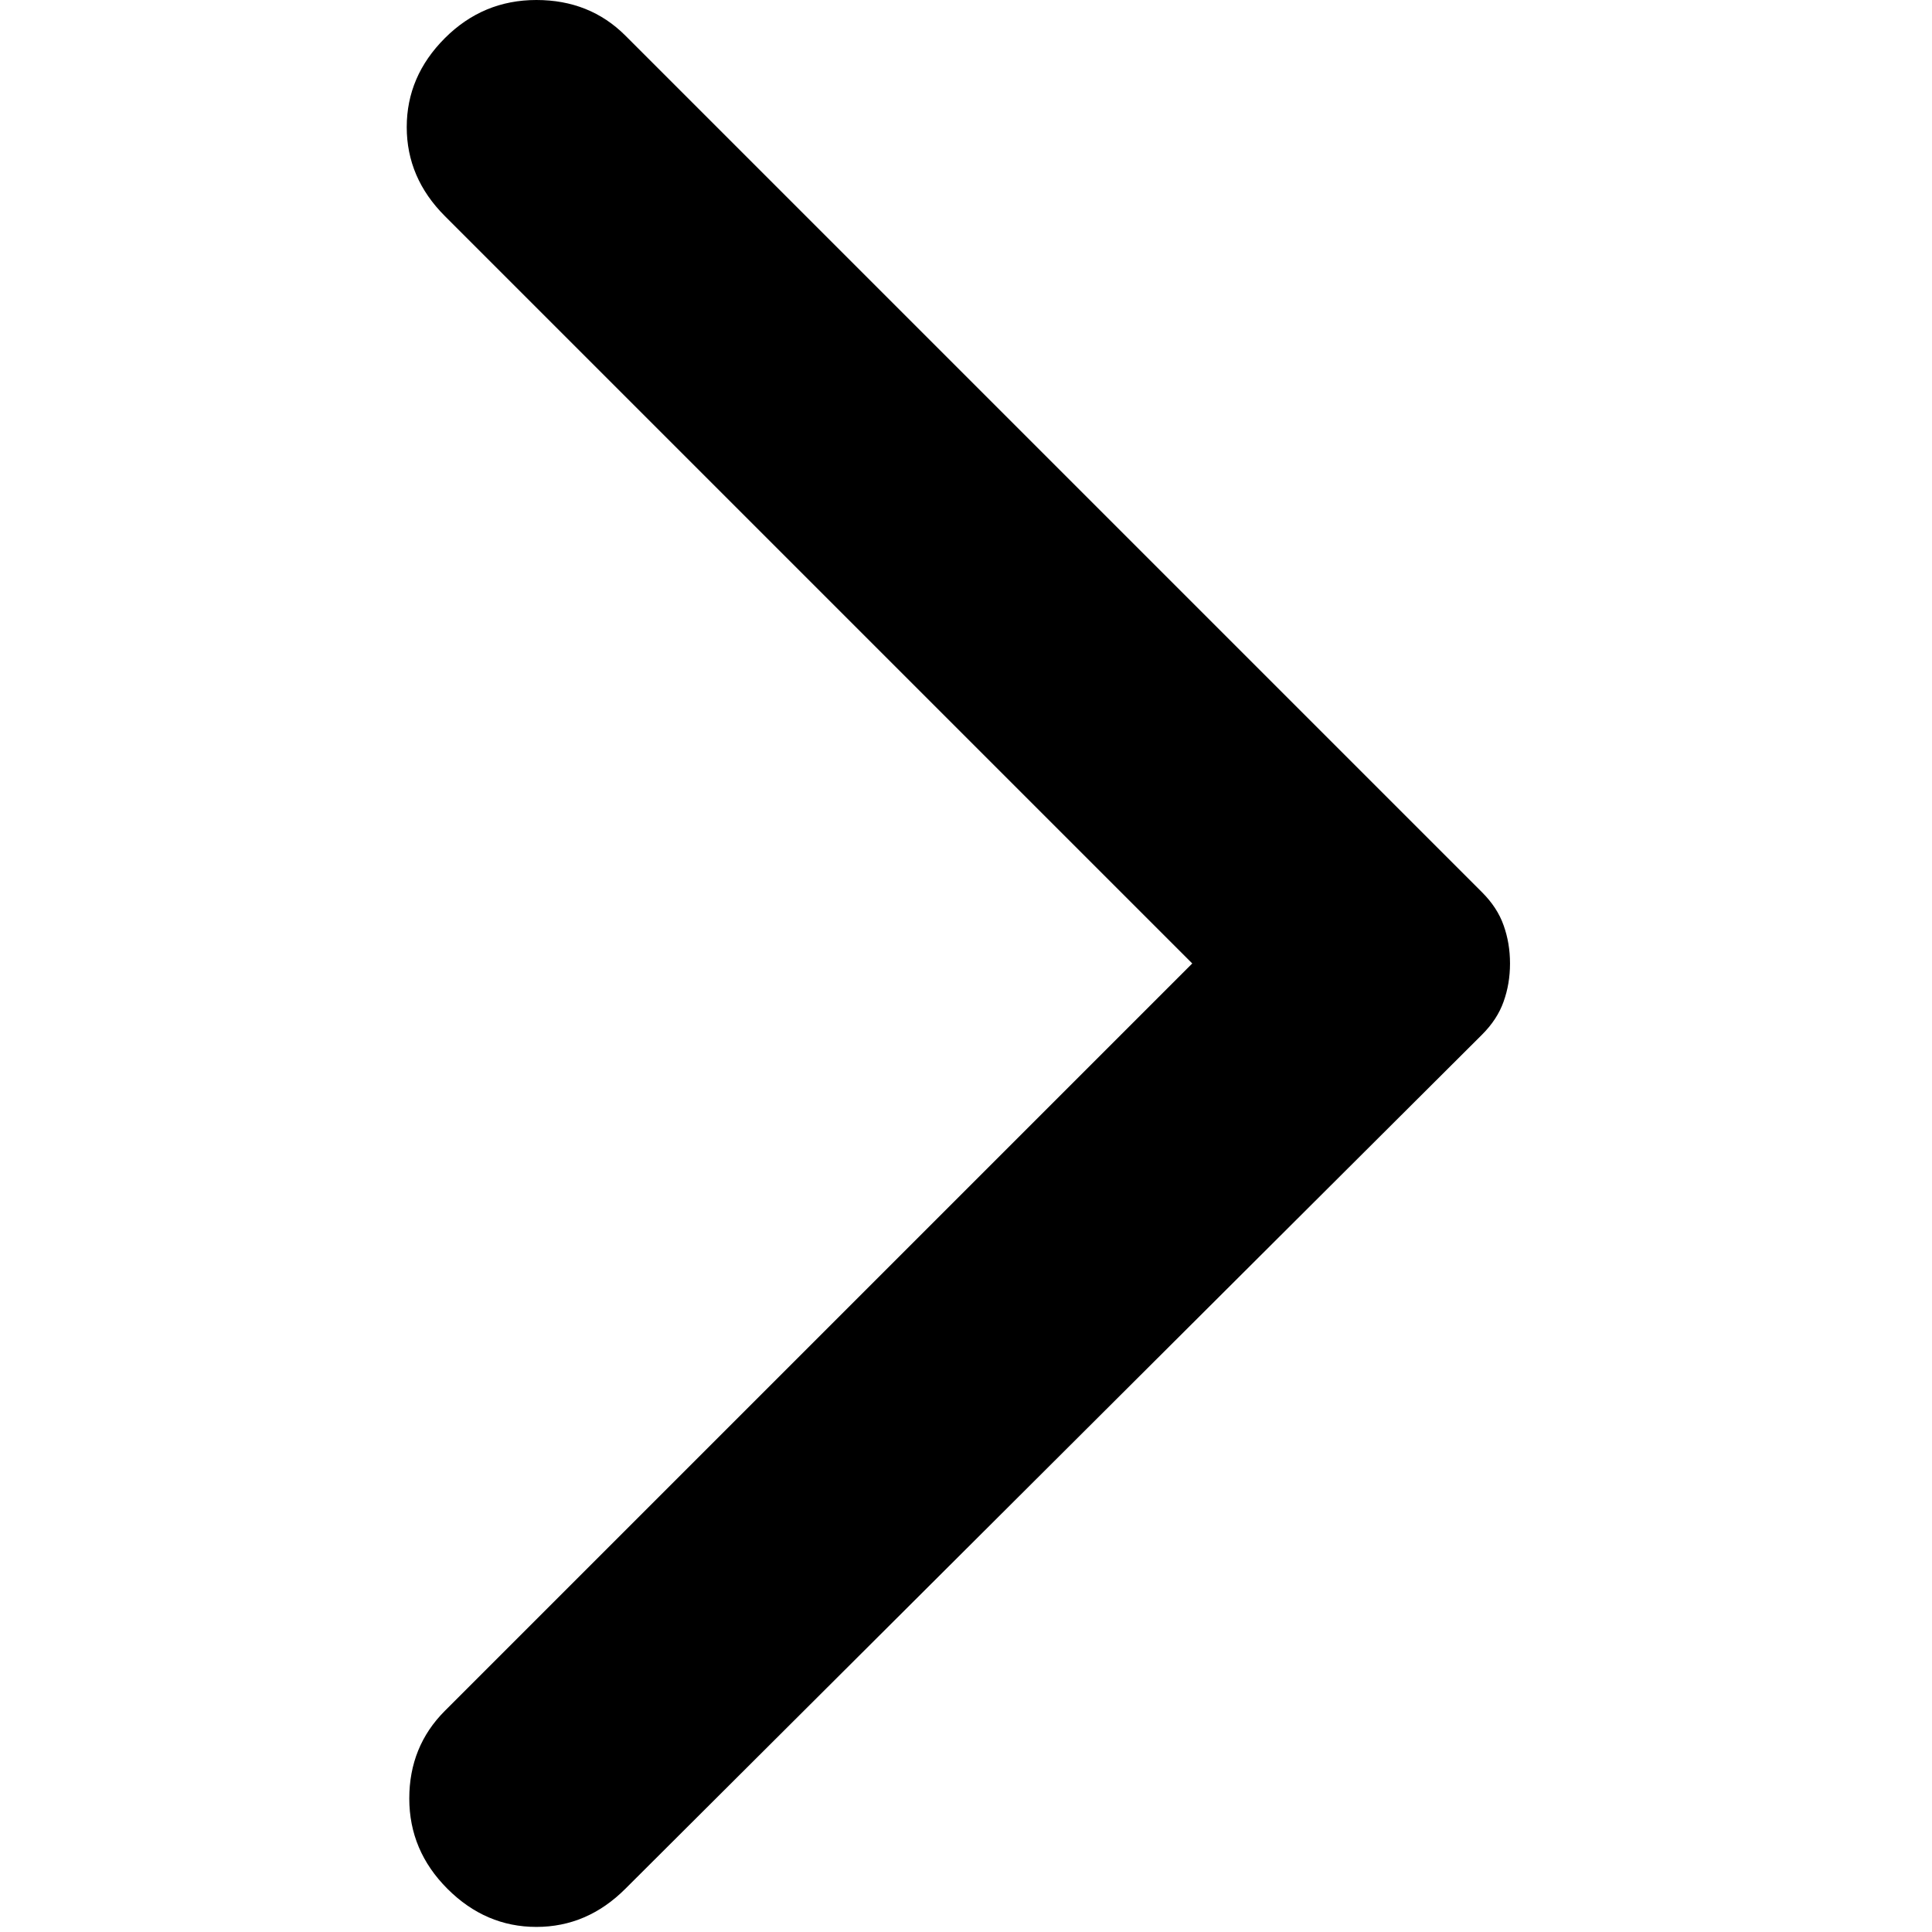 <svg width="28" height="28" viewBox="0 0 11 19" fill="none" xmlns="http://www.w3.org/2000/svg">
<path d="M2.15 18.575L10.575 10.175C10.675 10.075 10.746 9.967 10.787 9.85C10.829 9.733 10.85 9.608 10.85 9.475C10.85 9.342 10.829 9.217 10.787 9.1C10.746 8.983 10.675 8.875 10.575 8.775L2.15 0.35C1.917 0.117 1.625 0 1.275 0C0.925 0 0.625 0.125 0.375 0.375C0.125 0.625 -2.38419e-05 0.917 -2.38419e-05 1.25C-2.38419e-05 1.583 0.125 1.875 0.375 2.125L7.725 9.475L0.375 16.825C0.142 17.058 0.025 17.346 0.025 17.687C0.025 18.029 0.15 18.325 0.4 18.575C0.65 18.825 0.942 18.95 1.275 18.95C1.608 18.95 1.9 18.825 2.15 18.575Z" fill="black"/>
</svg>
